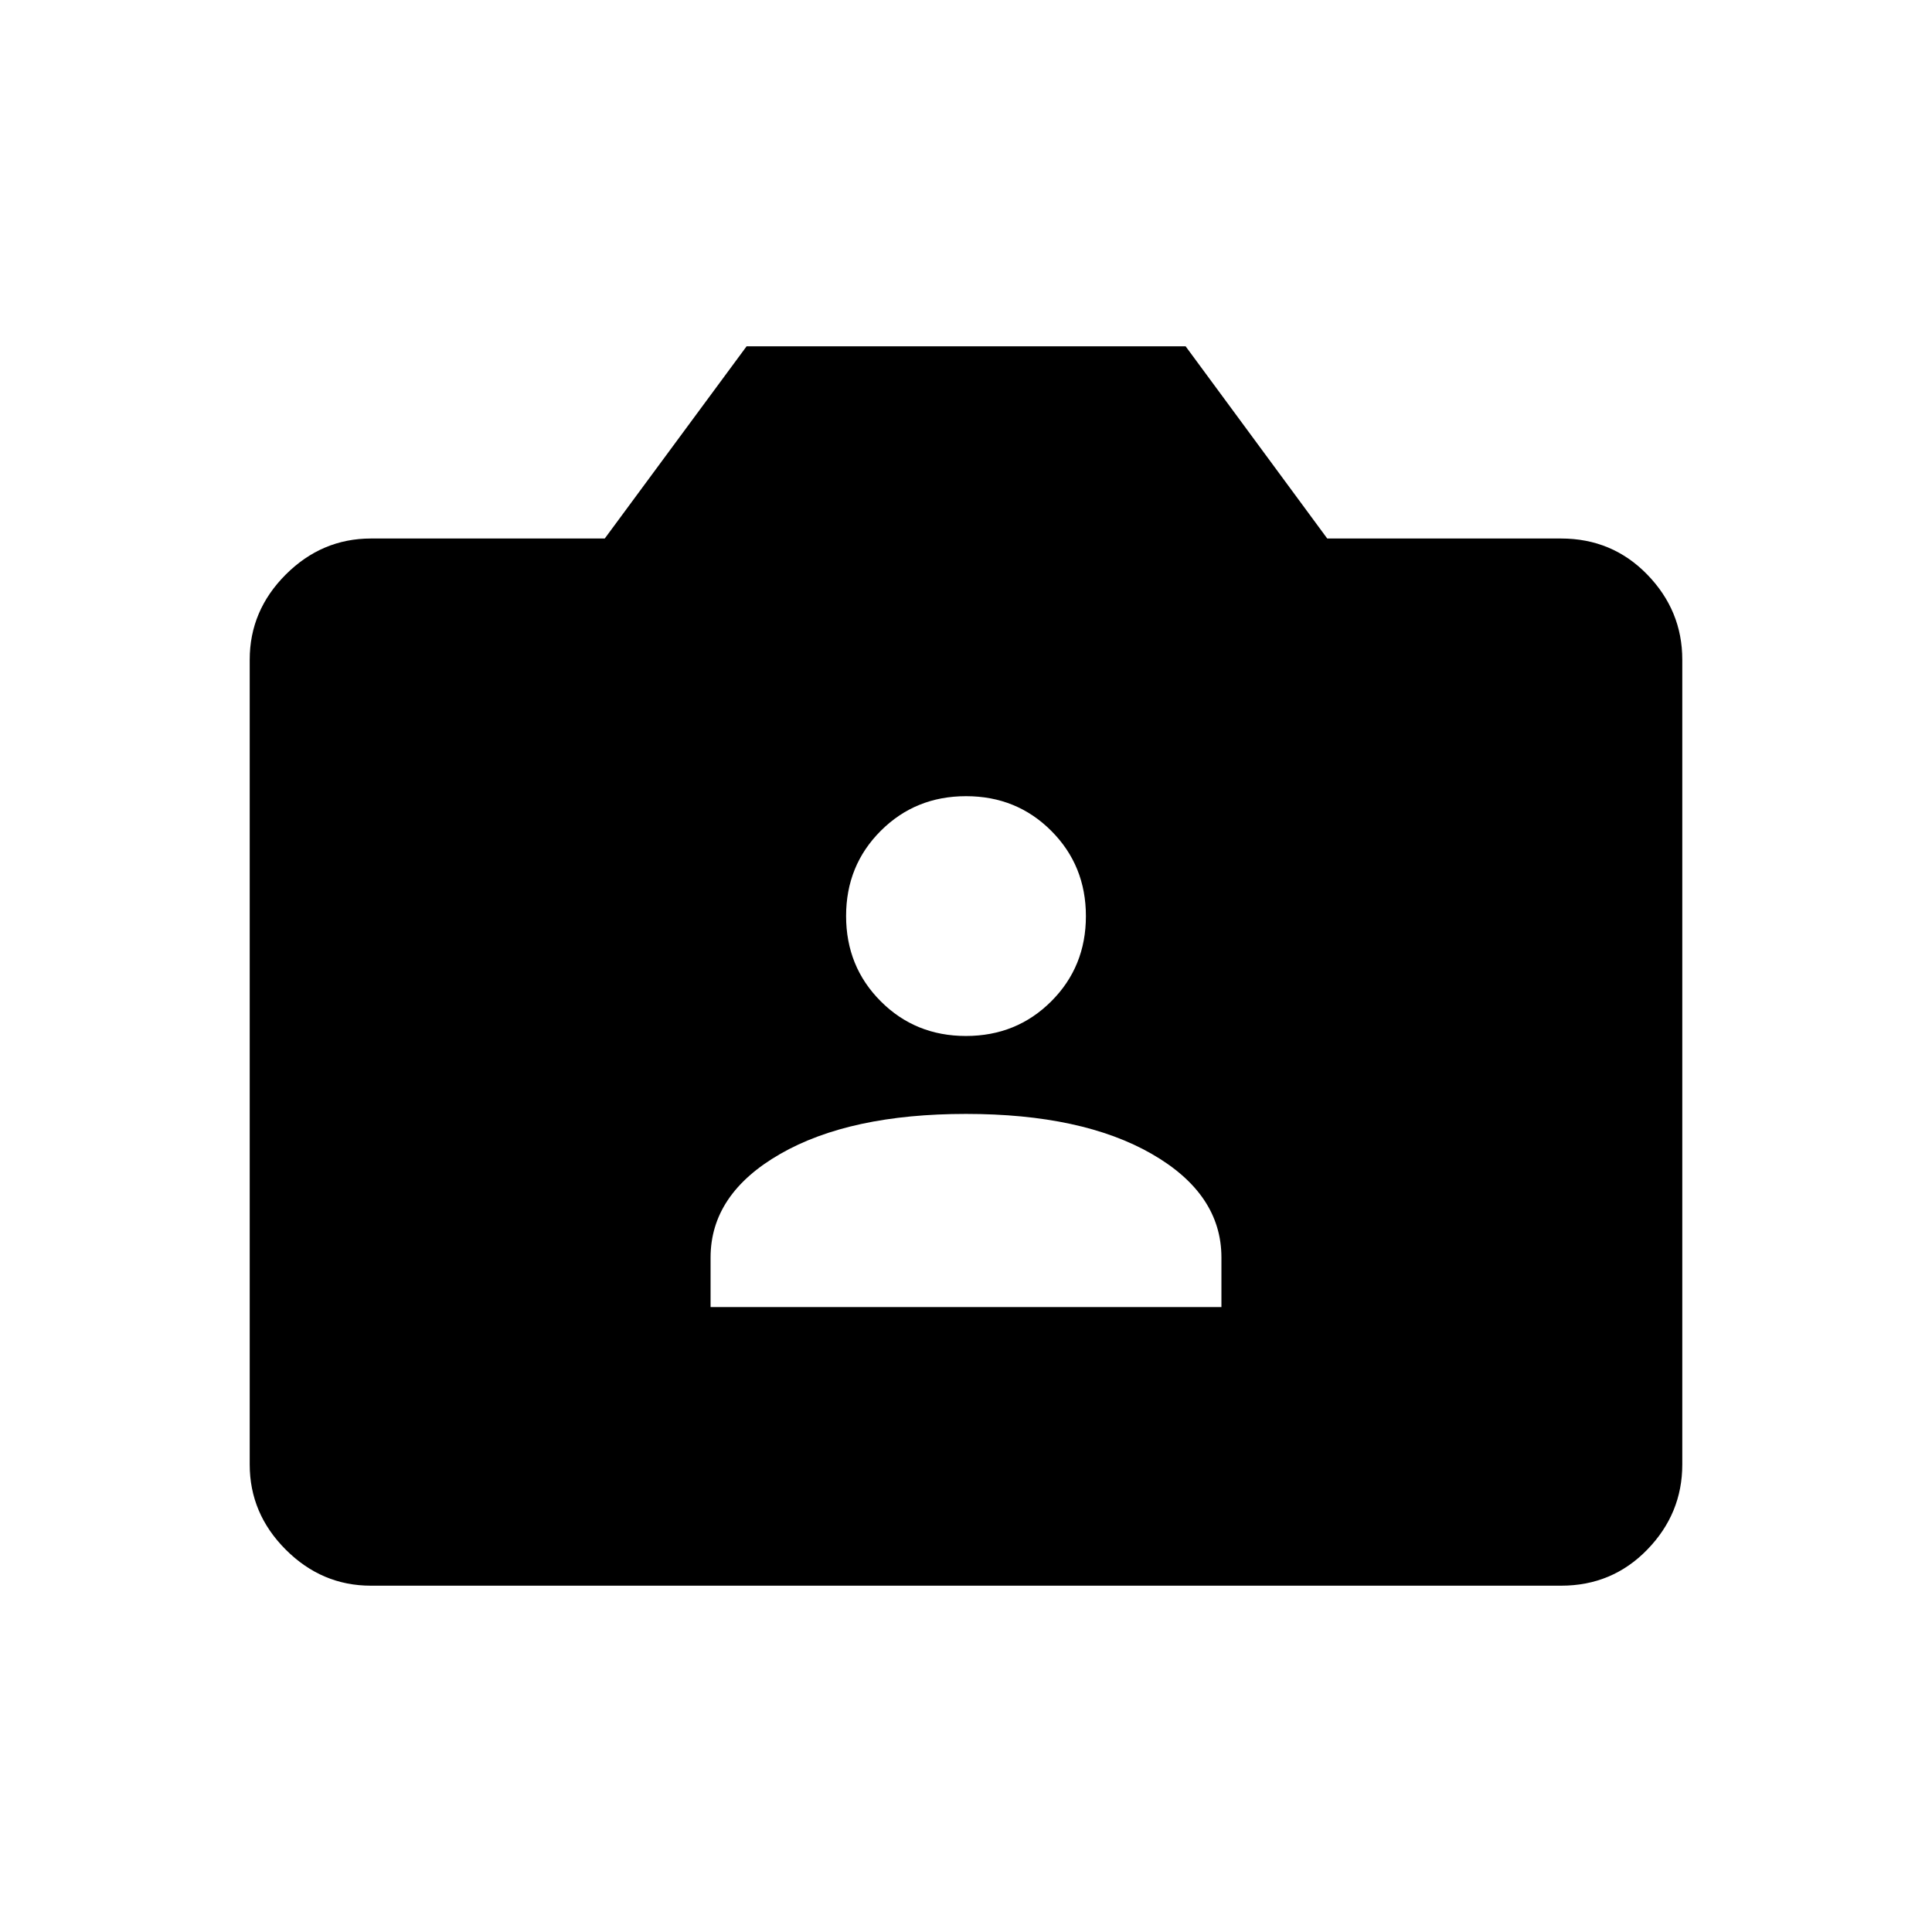<svg xmlns="http://www.w3.org/2000/svg" height="20" viewBox="0 -960 960 960" width="20"><path d="M184.26-172.08q-24.35 0-42.27-17.91-17.91-17.92-17.91-42.3v-399.92q0-24.38 17.91-42.3 17.92-17.91 42.36-17.91H300.5l70.48-95.5h218.15l70.37 95.5h116.15q25.44 0 42.86 17.91 17.41 17.92 17.41 42.3v399.92q0 24.38-17.41 42.3-17.42 17.91-42.77 17.91H184.26Zm168.82-138.46h253.84v-24.61q0-31.58-34.61-51.47Q537.69-406.5 480-406.5q-57.69 0-92.31 19.88-34.61 19.89-34.61 51.47v24.61Zm126.89-134.69q25.14 0 42.37-17.2 17.24-17.2 17.24-42.35 0-25.14-17.21-42.37-17.2-17.23-42.34-17.23-25.14 0-42.37 17.2-17.24 17.2-17.24 42.34 0 25.14 17.21 42.37 17.2 17.24 42.34 17.24Z"/></svg>